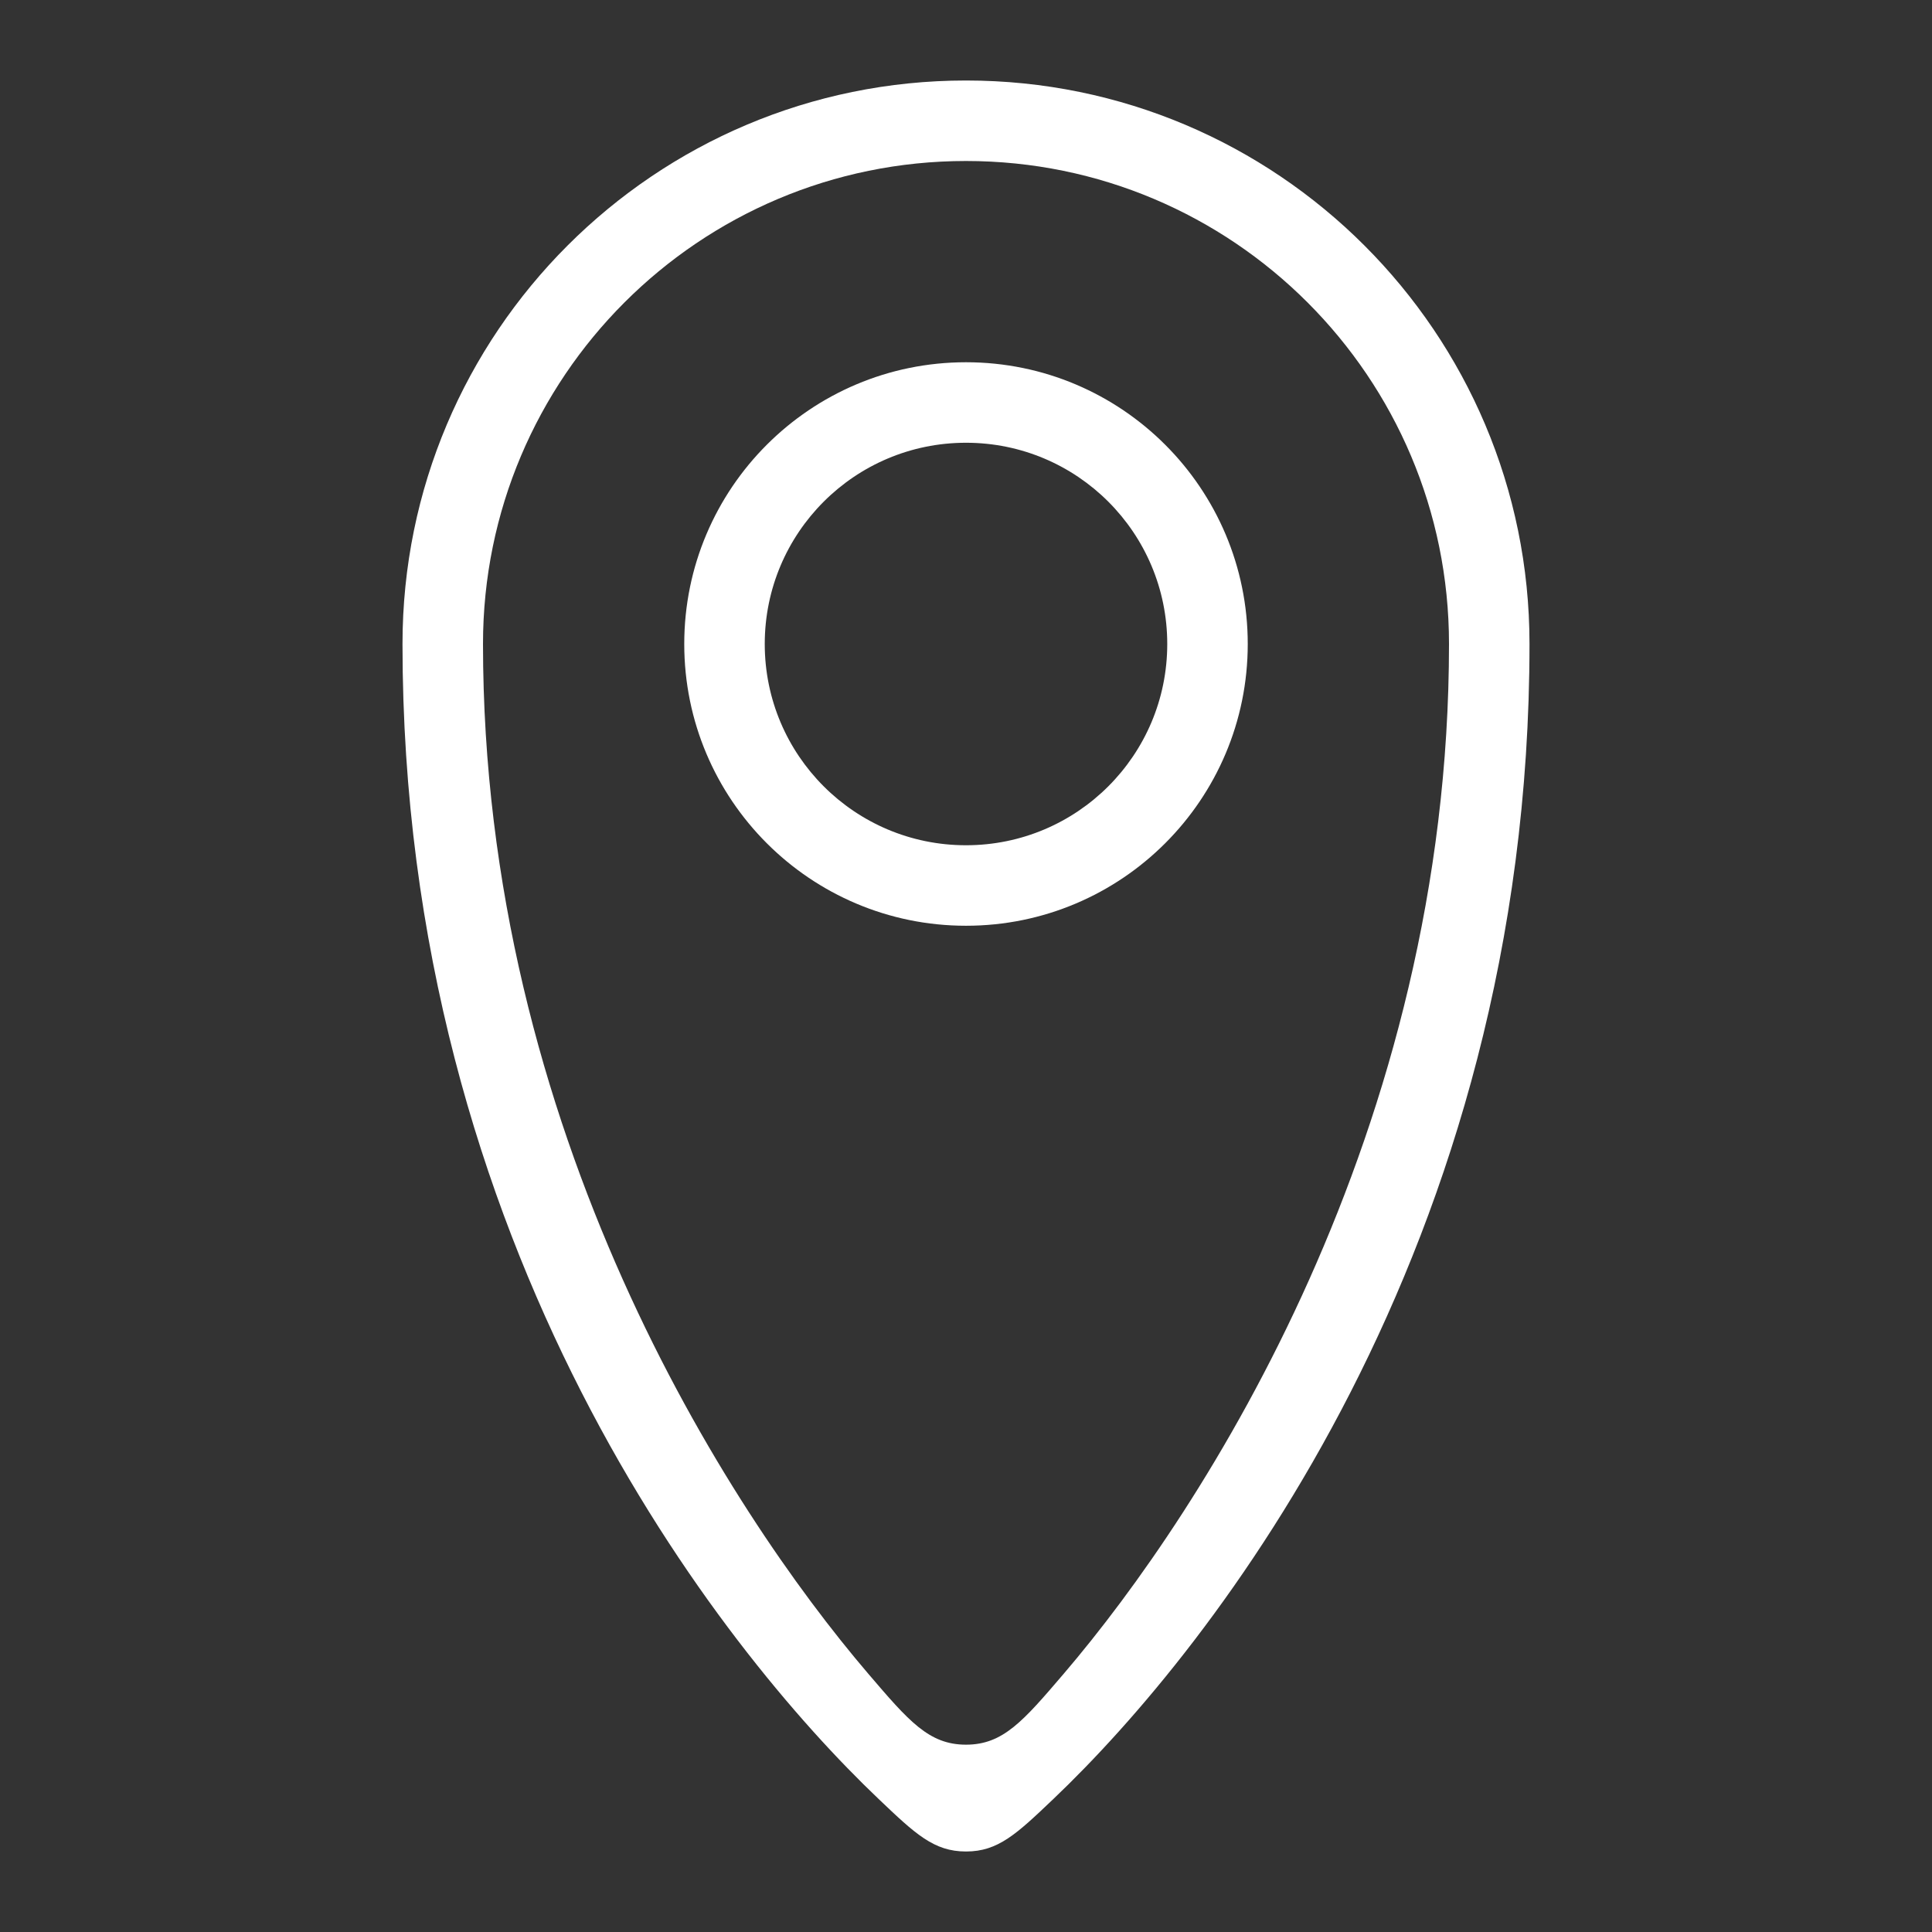 <svg width="24" height="24" viewBox="0 0 24 24" fill="none" xmlns="http://www.w3.org/2000/svg">
<rect x="0" y="0" width="24" height="24" fill="#333333" stroke="none"/>
<path fill-rule="evenodd" clip-rule="evenodd" d="M5 8C5 4.134 8.134 1 12 1C15.866 1 19 4.134 19 8C19 15.512 15.049 20.48 13.084 22.349C12.628 22.783 12.399 23 12 23C11.601 23 11.372 22.783 10.916 22.349C8.951 20.48 5 15.512 5 8ZM12 2C8.686 2 6 4.686 6 8C6 14.044 9.034 18.743 10.787 20.793C11.289 21.38 11.539 21.673 12 21.673C12.461 21.673 12.711 21.38 13.213 20.793C14.966 18.743 18 14.044 18 8C18 4.686 15.314 2 12 2Z" fill="#fff"/>
<path fill-rule="evenodd" clip-rule="evenodd" d="M12 11.5C13.933 11.5 15.5 9.933 15.5 8C15.5 6.067 13.933 4.5 12 4.5C10.067 4.5 8.5 6.067 8.5 8C8.5 9.933 10.067 11.5 12 11.5ZM12 10.5C13.381 10.5 14.5 9.381 14.5 8C14.5 6.619 13.381 5.5 12 5.5C10.619 5.5 9.5 6.619 9.5 8C9.5 9.381 10.619 10.5 12 10.5Z" fill="#fff"/>
</svg>

